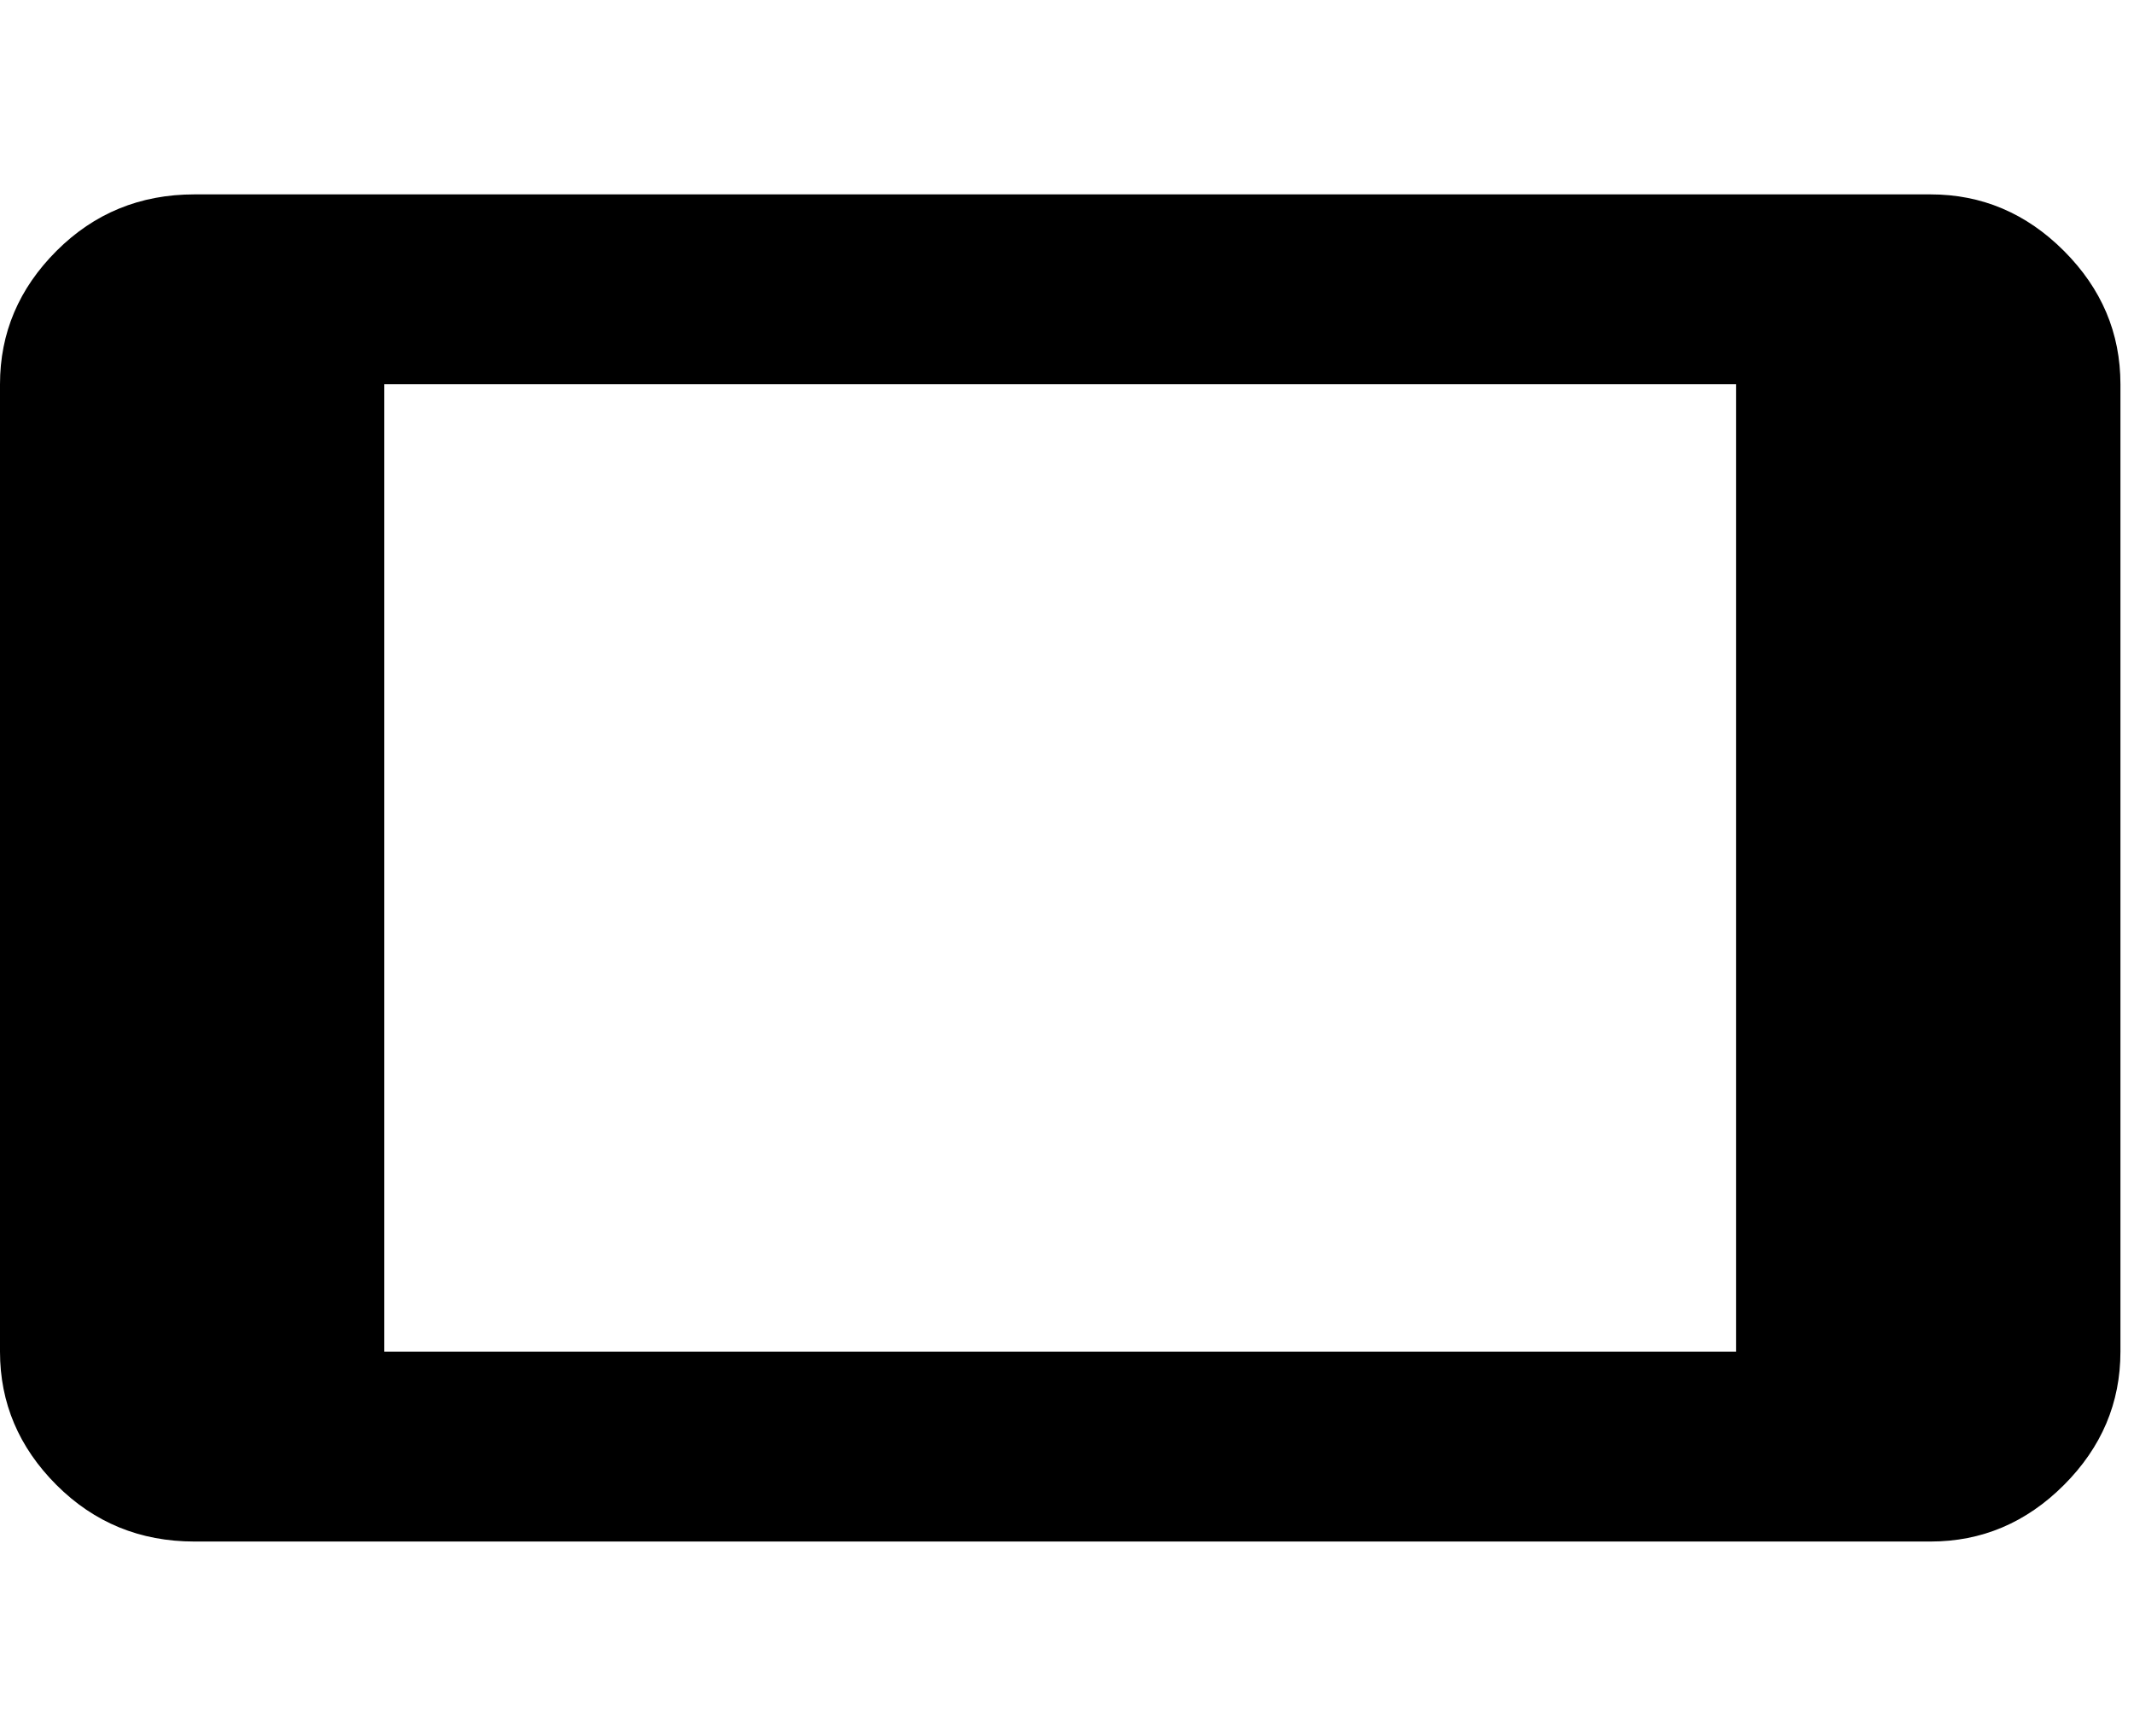 <svg xmlns="http://www.w3.org/2000/svg" xmlns:xlink="http://www.w3.org/1999/xlink" width="472" height="384" viewBox="0 0 472 384"><path fill="currentColor" d="M0 85q0-17 12.5-29.5T43 43h384q17 0 29.5 12.5T469 85v214q0 17-12.5 29.5T427 341H43q-18 0-30.5-12.5T0 299zm384 0H85v214h299z"/></svg>